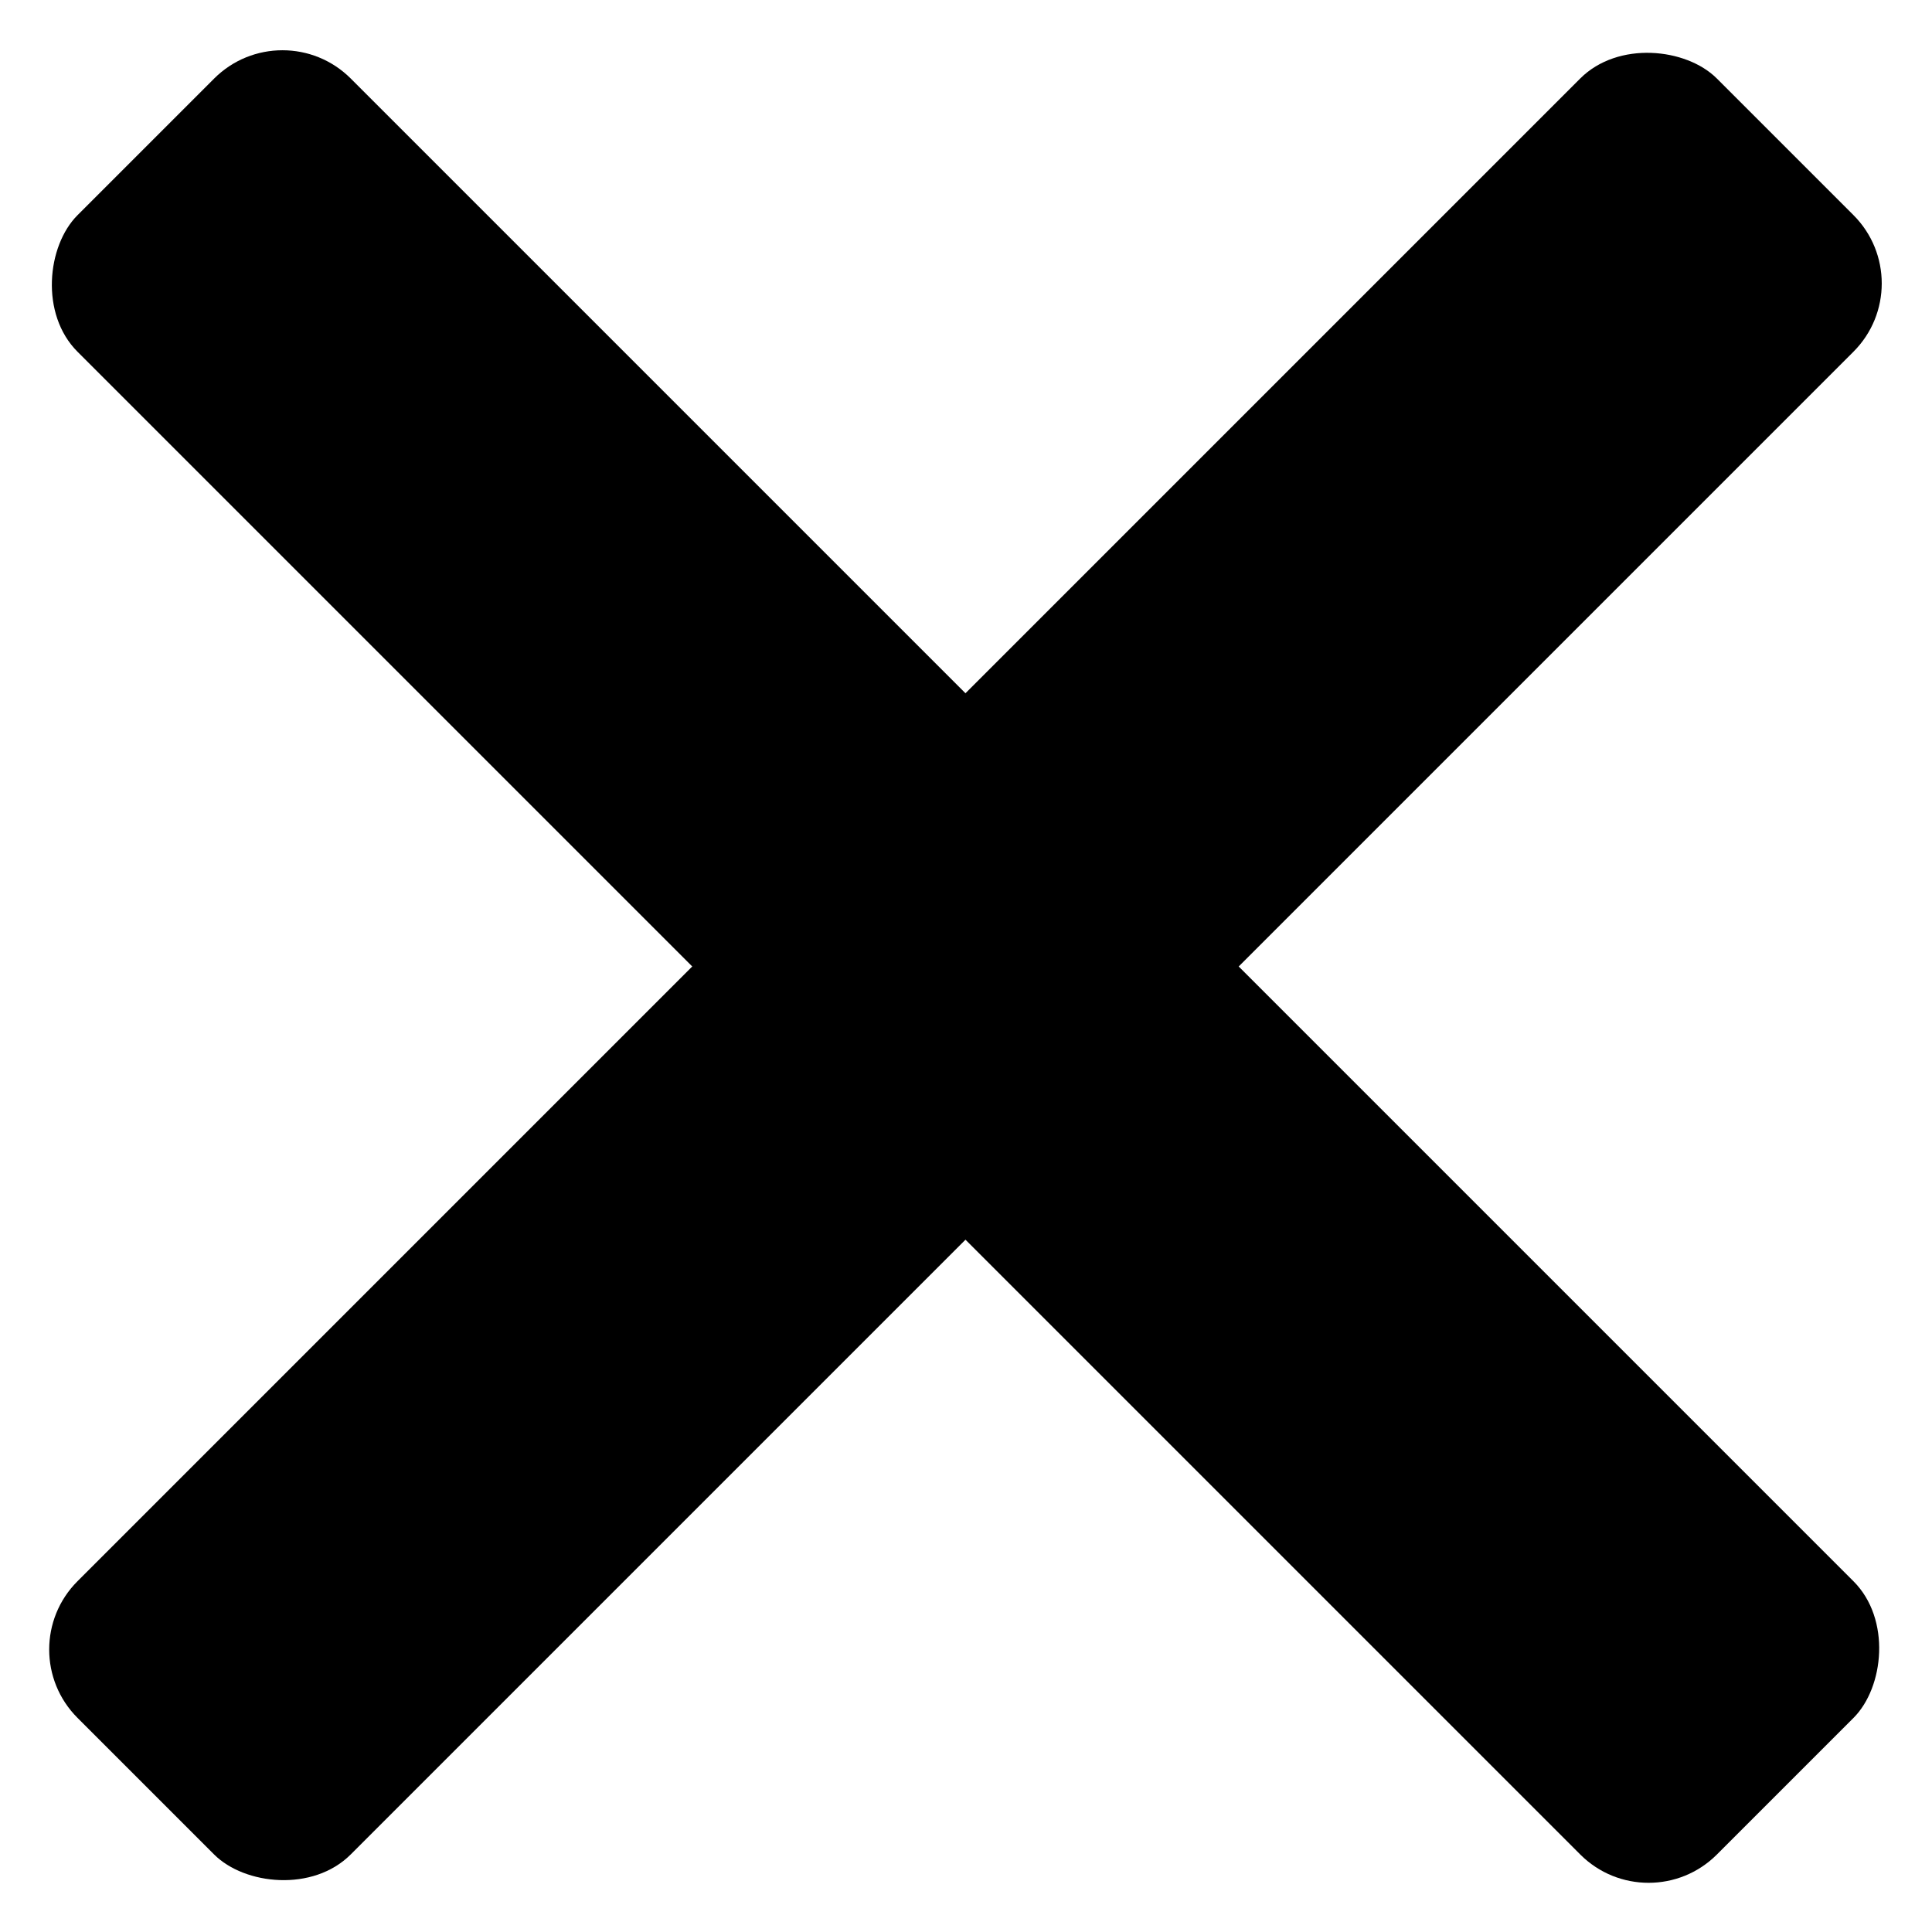 <svg width="20" height="20" viewBox="0 0 20 20" fill="none" xmlns="http://www.w3.org/2000/svg">
<rect x="0.095" y="17.076" width="24" height="4" rx="1" transform="rotate(-45 0.095 17.076)" fill="black"/>
<rect x="2.924" y="0.106" width="24" height="4" rx="1" transform="rotate(45 2.924 0.106)" fill="black"/>
</svg>
